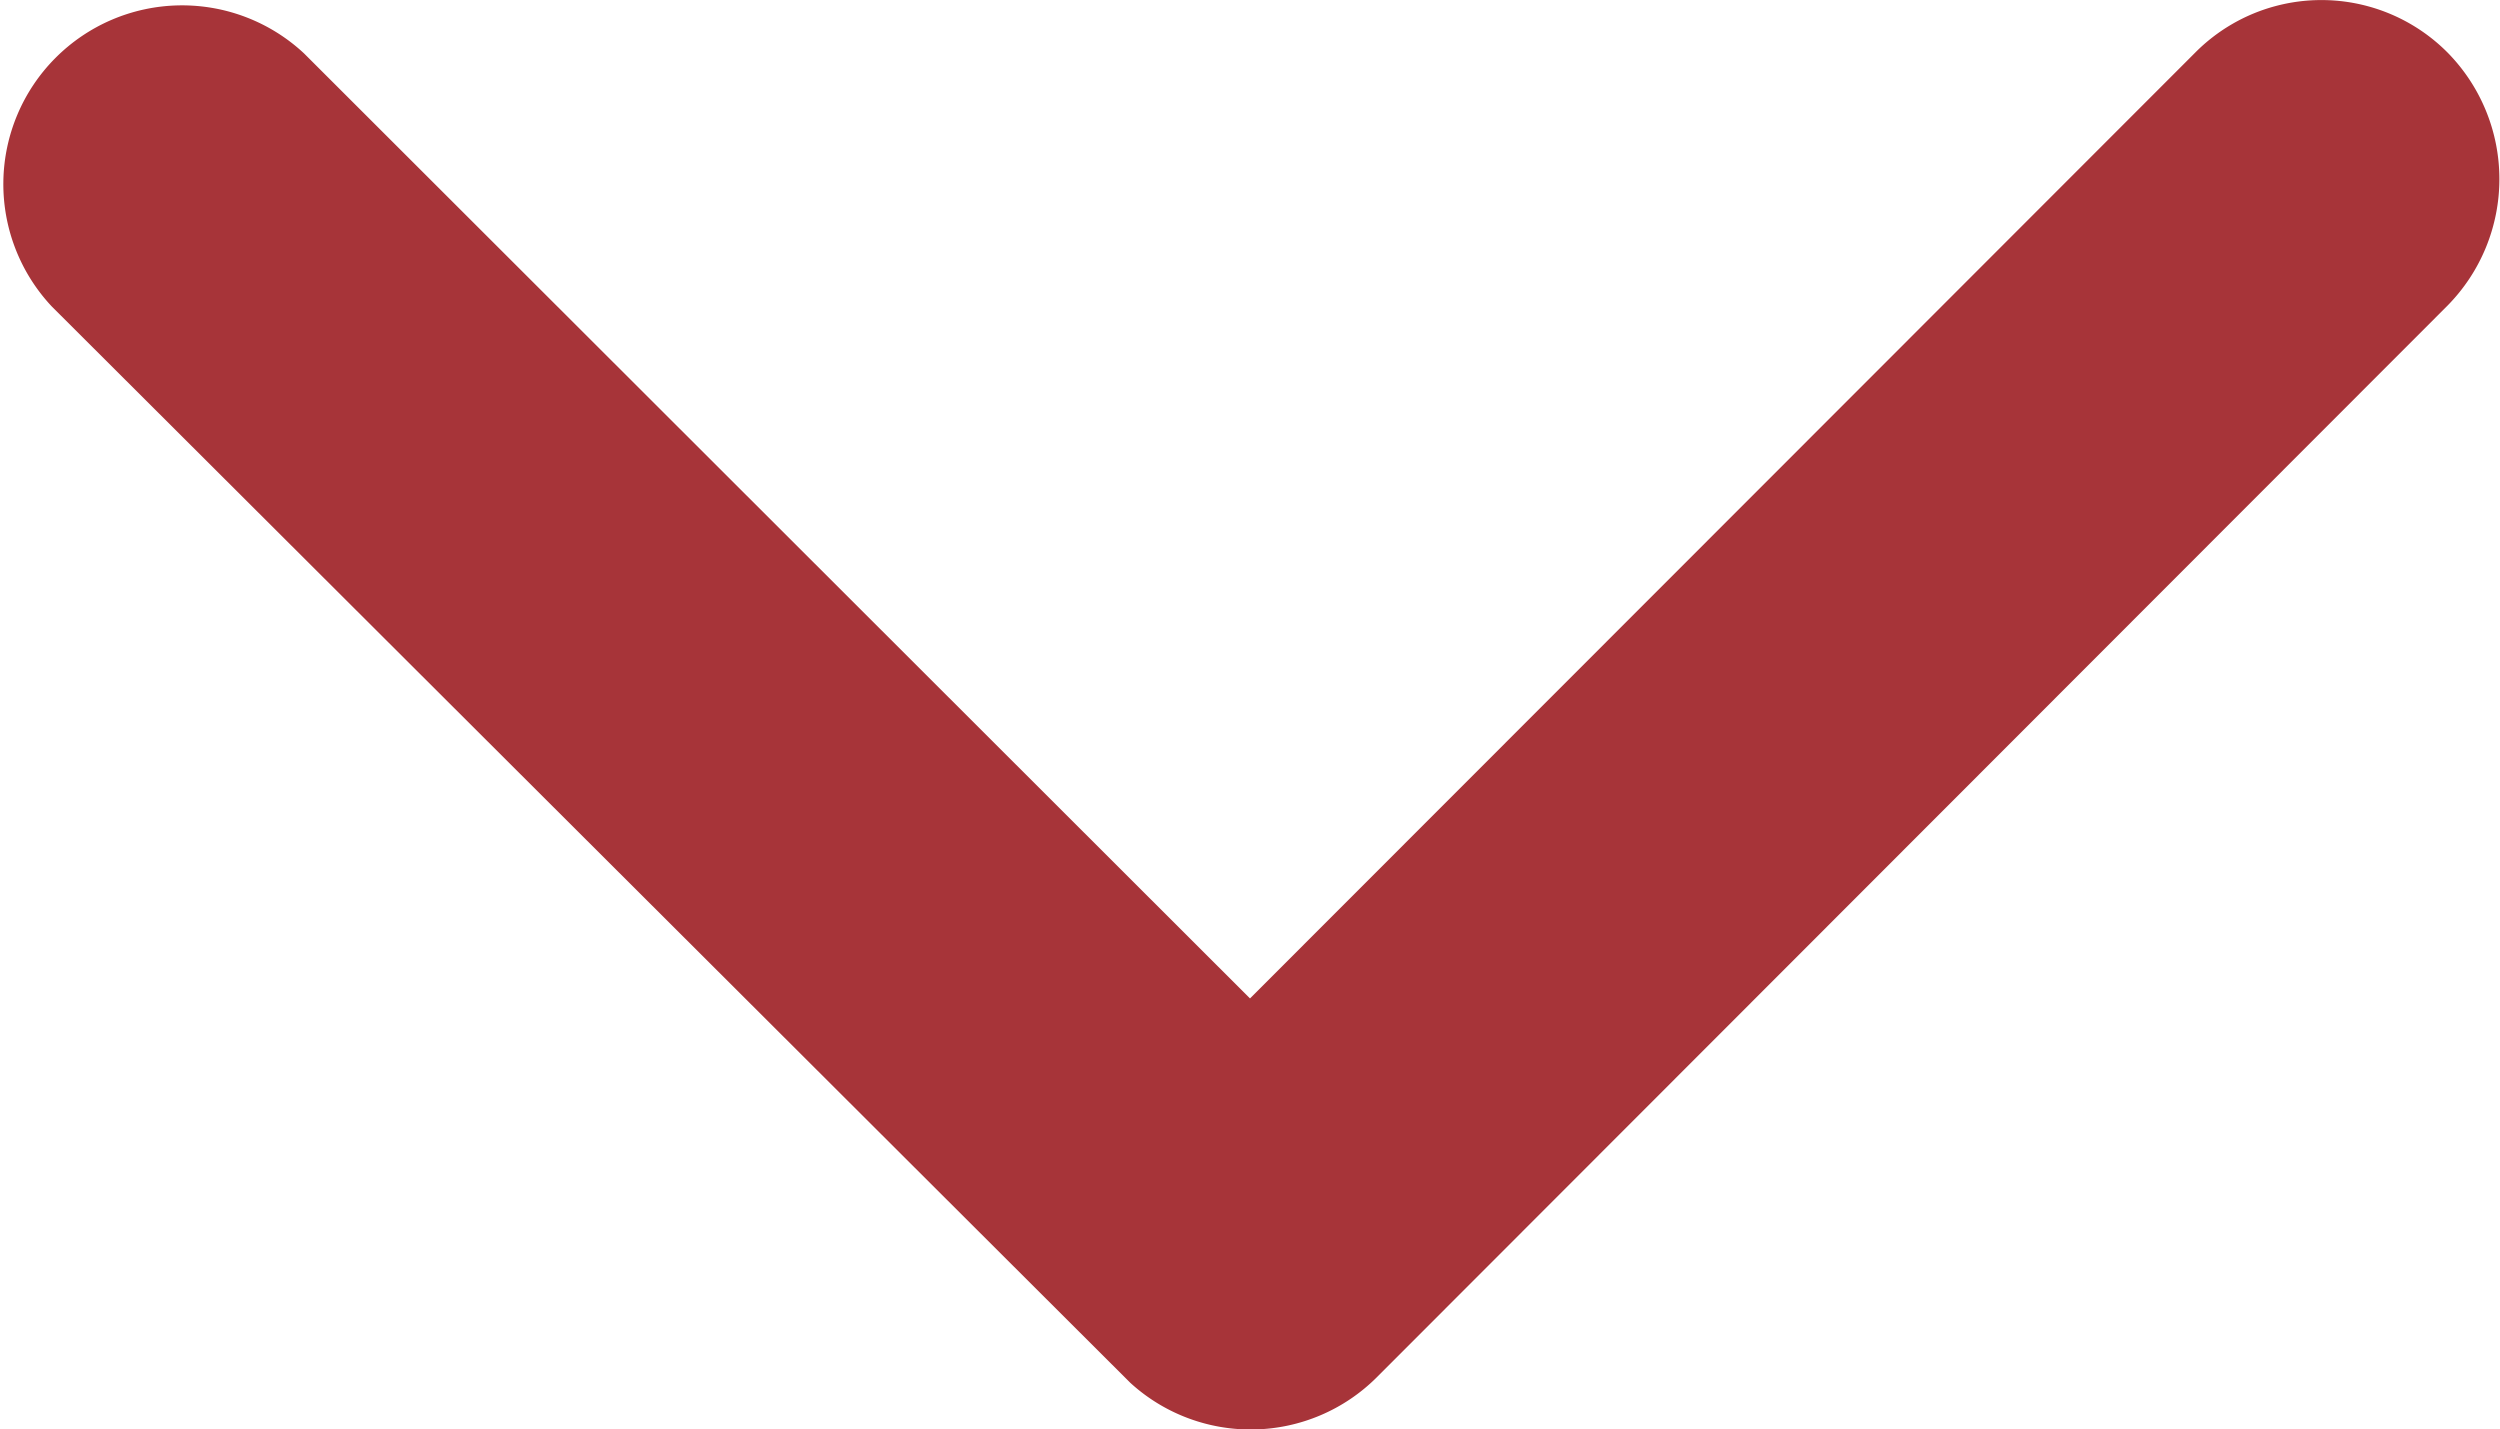 <svg xmlns="http://www.w3.org/2000/svg" width="8" height="4.574" viewBox="0 0 8 4.574">
  <path id="arrow-down" d="M92,163.145l3.025-3.027a.569.569,0,0,1,.807,0,.577.577,0,0,1,0,.81l-3.427,3.43a.571.571,0,0,1-.788.017l-3.451-3.444a.572.572,0,0,1,.807-.81Z" transform="translate(-88 -159.95)" fill="#a73439"/>
</svg>
